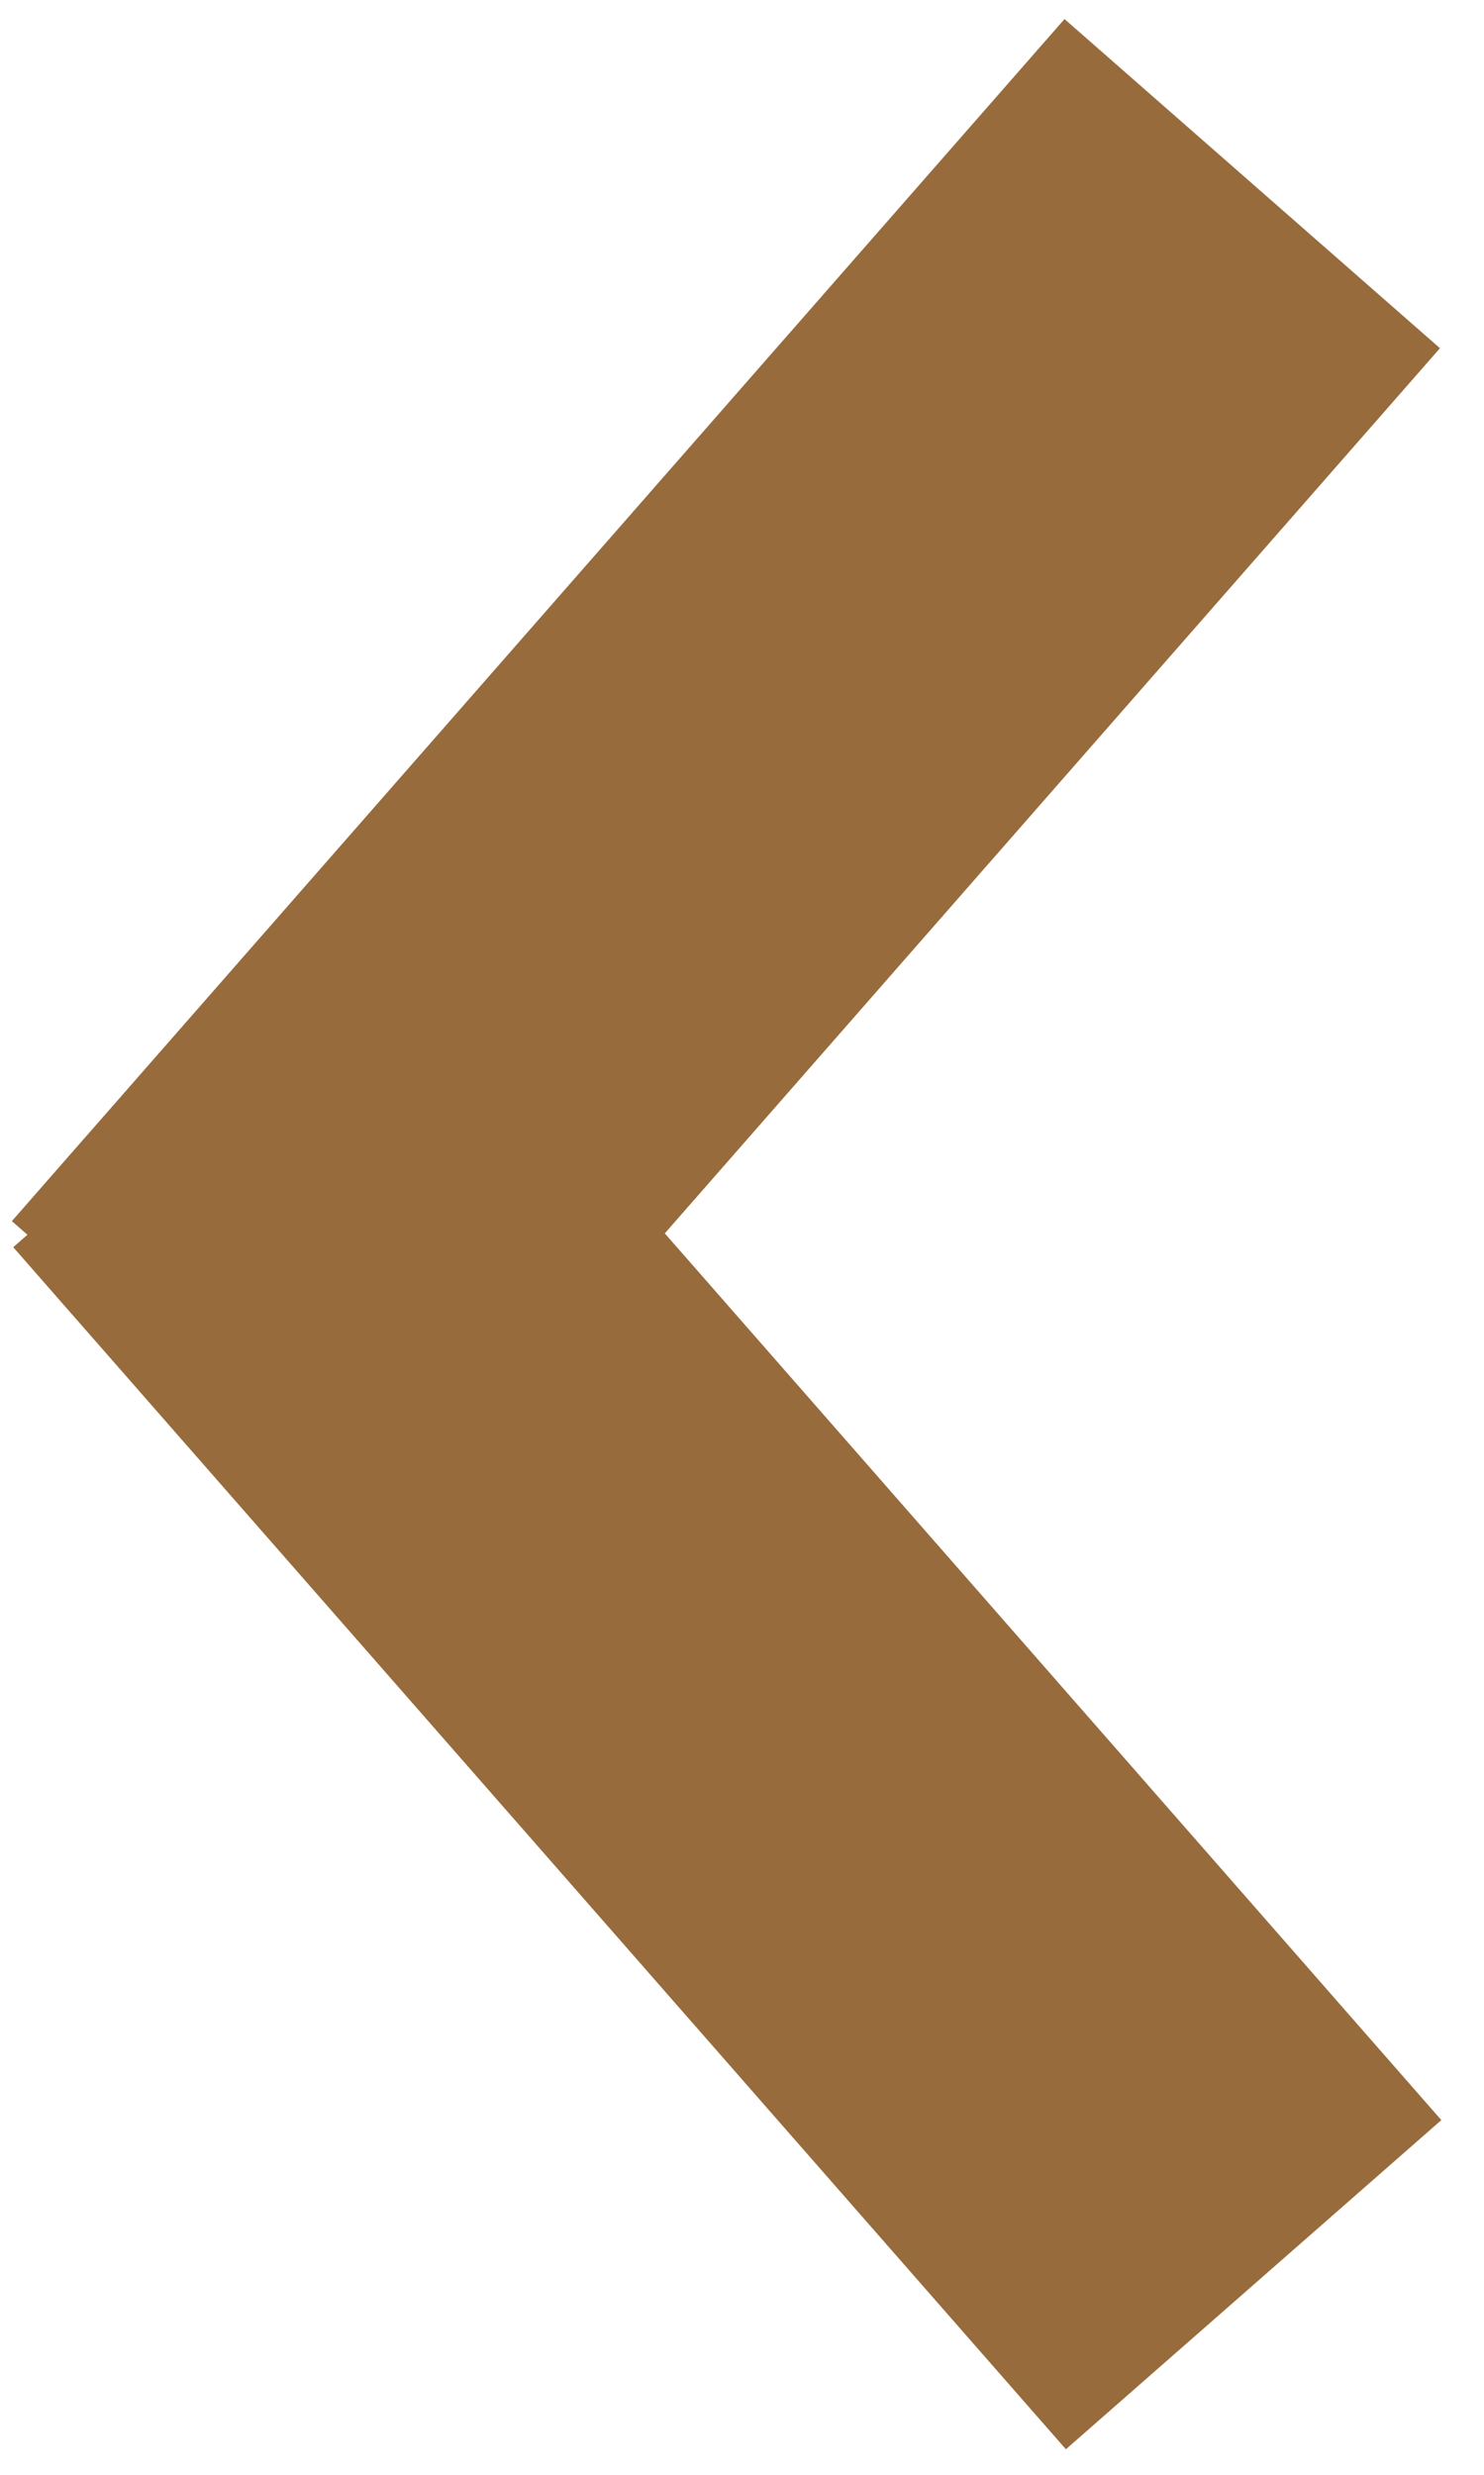<svg width="18" height="30" xmlns="http://www.w3.org/2000/svg">

 <g>
  <title>Layer 1</title>
  <g id="layer1">
   <g id="g4559" fill="#28170b">
    <rect transform="matrix(1.508, -1.721, 1.721, 1.508, 25.432, -71.274)" y="16.479" x="-35.576" height="2.646" width="8.467" id="rect4553" stroke-width="0.265" fill="#976b3c"/>
    <rect id="rect4555" width="8.467" height="2.646" x="5.173" y="-4.321" transform="matrix(1.508, 1.721, 1.721, -1.508, -0.204, -0.3)" stroke-width="0.265" fill="#976b3c"/>
   </g>
  </g>
 </g>
</svg>